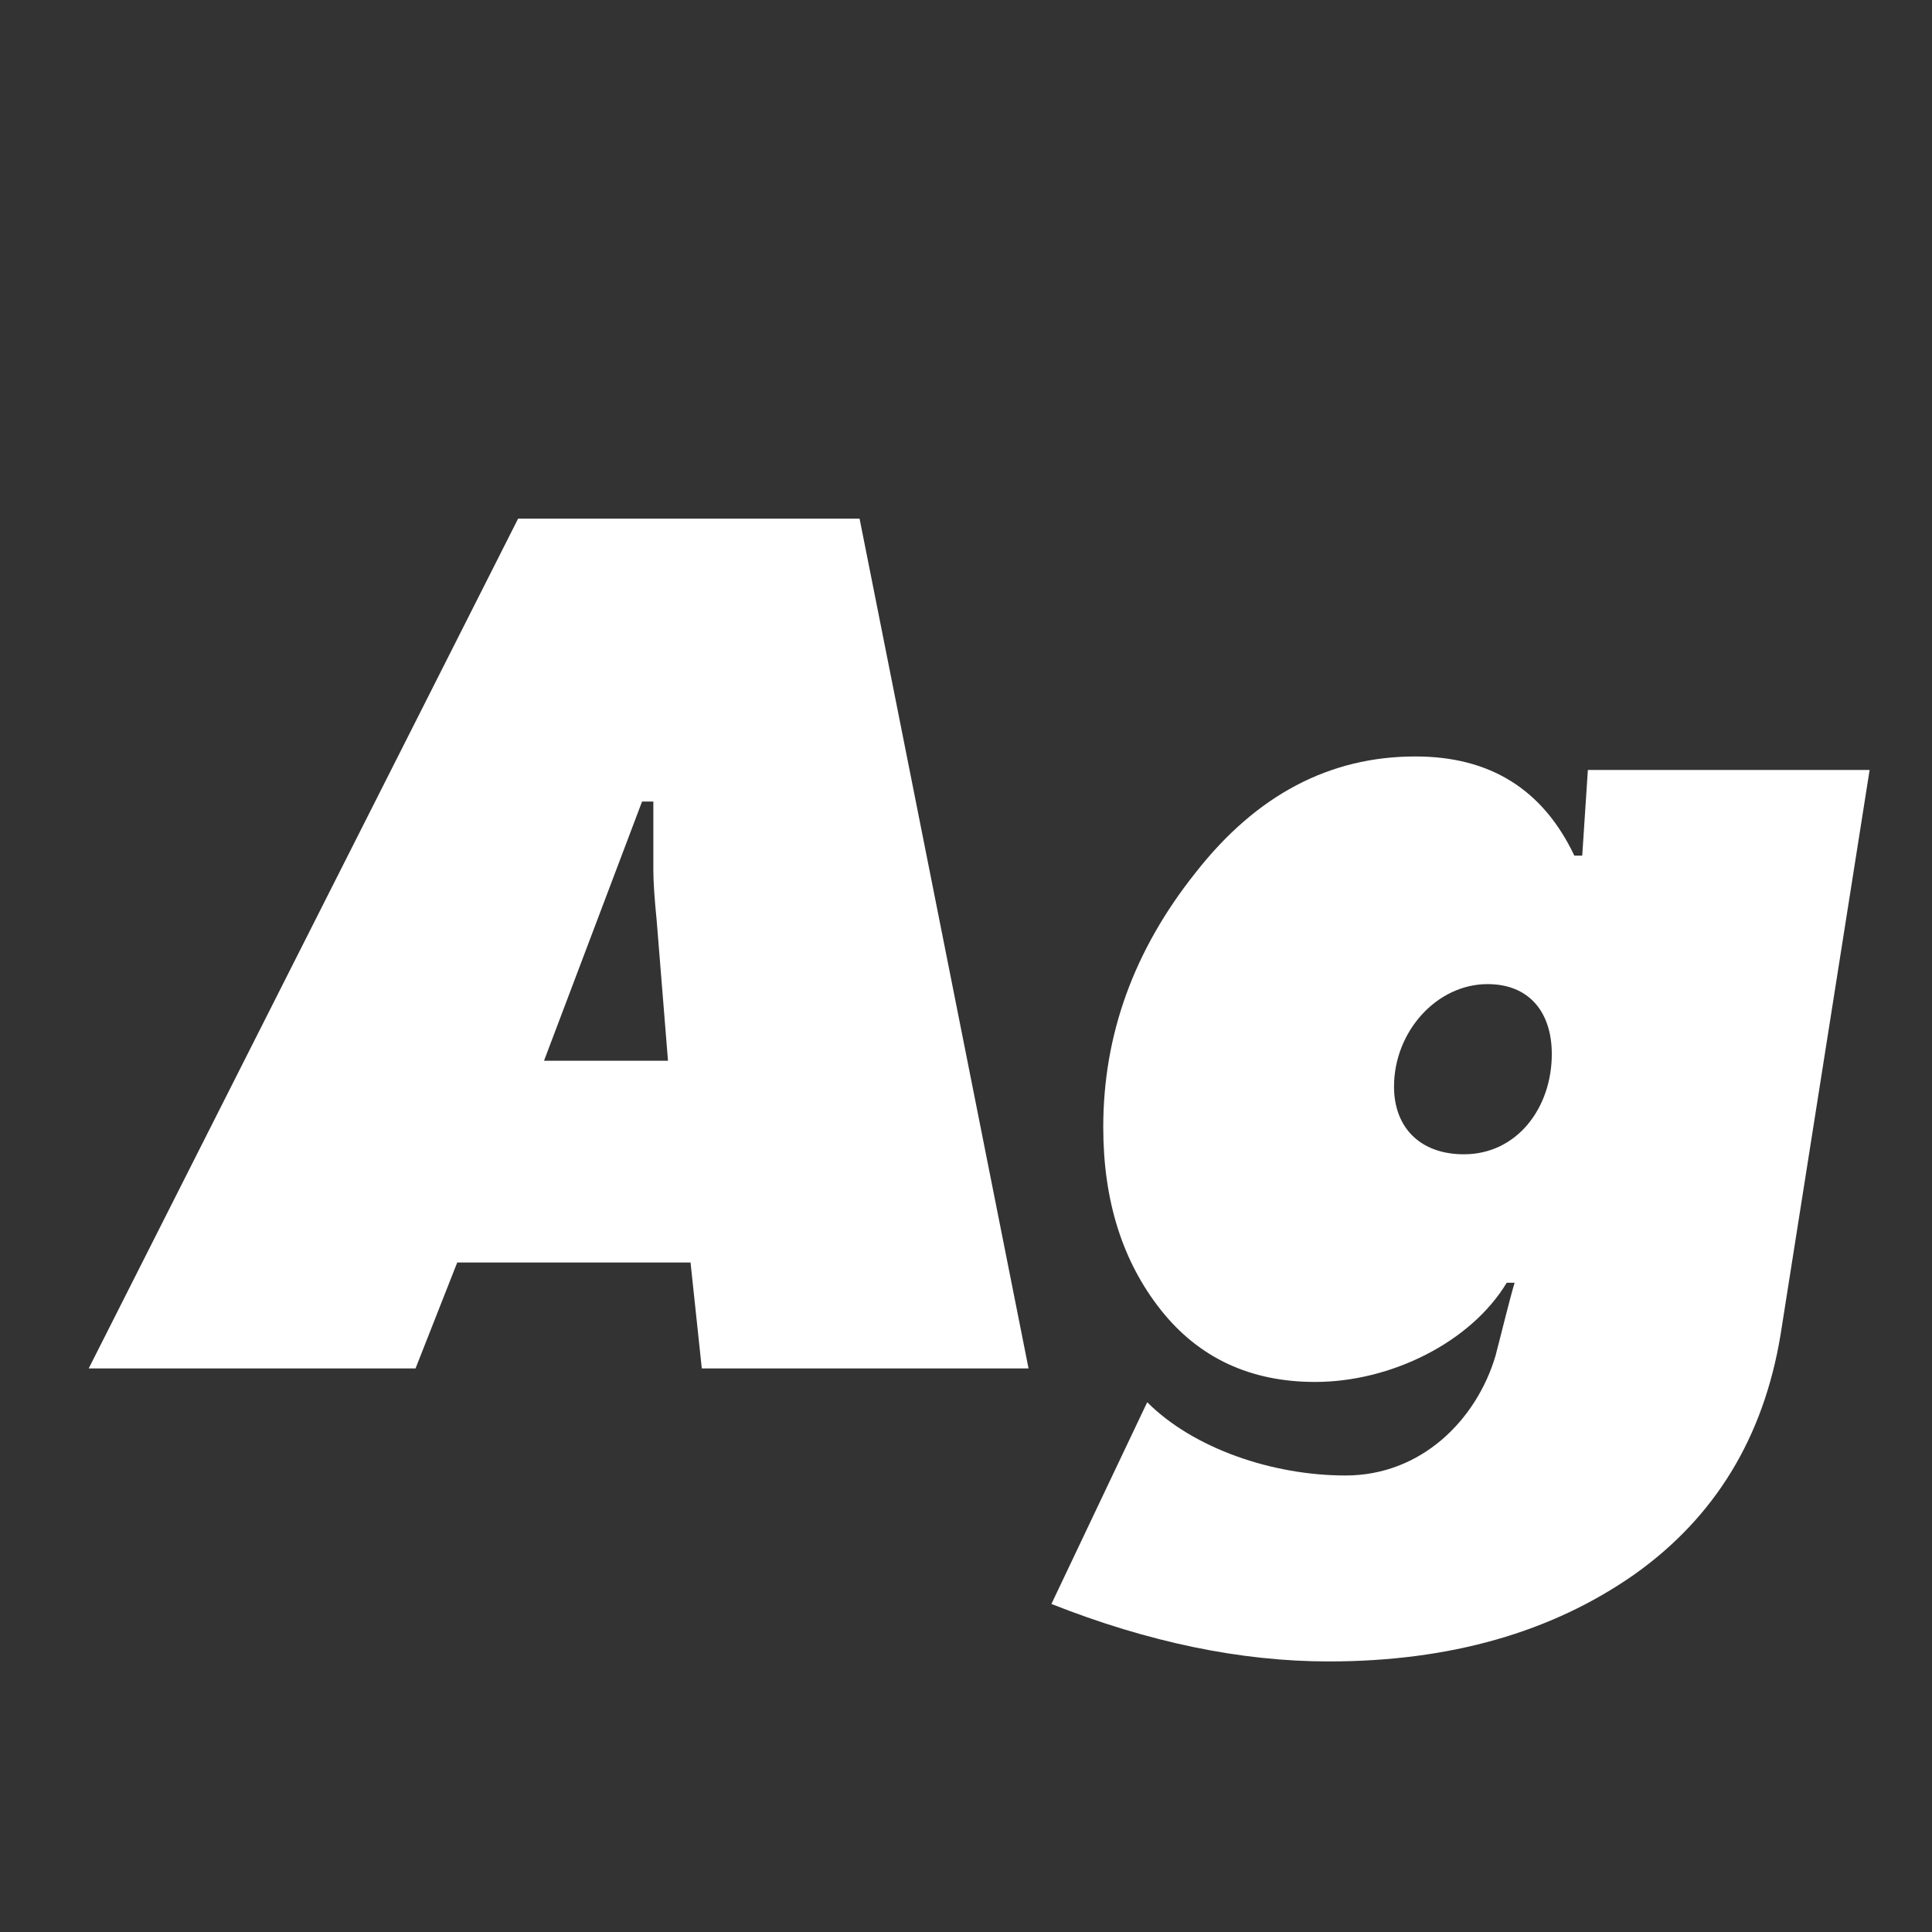 <svg width="24" height="24" viewBox="0 0 24 24" fill="none" xmlns="http://www.w3.org/2000/svg">
<rect x="0" y="0" width="24" height="24" fill="#333333" stroke="none"/>
<path d="M5.68 15.683L5.162 16.999H1.102L6.436 6.443H10.678L12.777 16.999H8.718L8.578 15.683H5.68ZM8.116 9.957H7.976L6.758 13.177H8.298L8.158 11.441C8.13 11.161 8.116 10.951 8.116 10.811V9.957ZM16.505 20.639C15.413 20.639 14.265 20.401 13.061 19.925L14.251 17.419C14.825 17.993 15.805 18.329 16.715 18.329C17.653 18.329 18.339 17.643 18.577 16.845C18.633 16.635 18.759 16.117 18.815 15.935H18.717C18.269 16.677 17.275 17.167 16.337 17.167C15.539 17.167 14.895 16.873 14.419 16.271C13.943 15.669 13.705 14.913 13.705 14.003C13.705 12.855 14.083 11.805 14.853 10.839C15.609 9.873 16.519 9.397 17.583 9.397C18.507 9.397 19.165 9.803 19.557 10.629H19.655L19.725 9.565H23.225L22.119 16.579C21.909 17.853 21.307 18.847 20.299 19.561C19.277 20.275 18.017 20.639 16.505 20.639ZM18.185 14.339C18.843 14.339 19.277 13.765 19.277 13.093C19.277 12.575 18.997 12.225 18.479 12.225C17.849 12.225 17.317 12.813 17.317 13.499C17.317 14.003 17.639 14.339 18.185 14.339Z" fill="white"/>
</svg>
